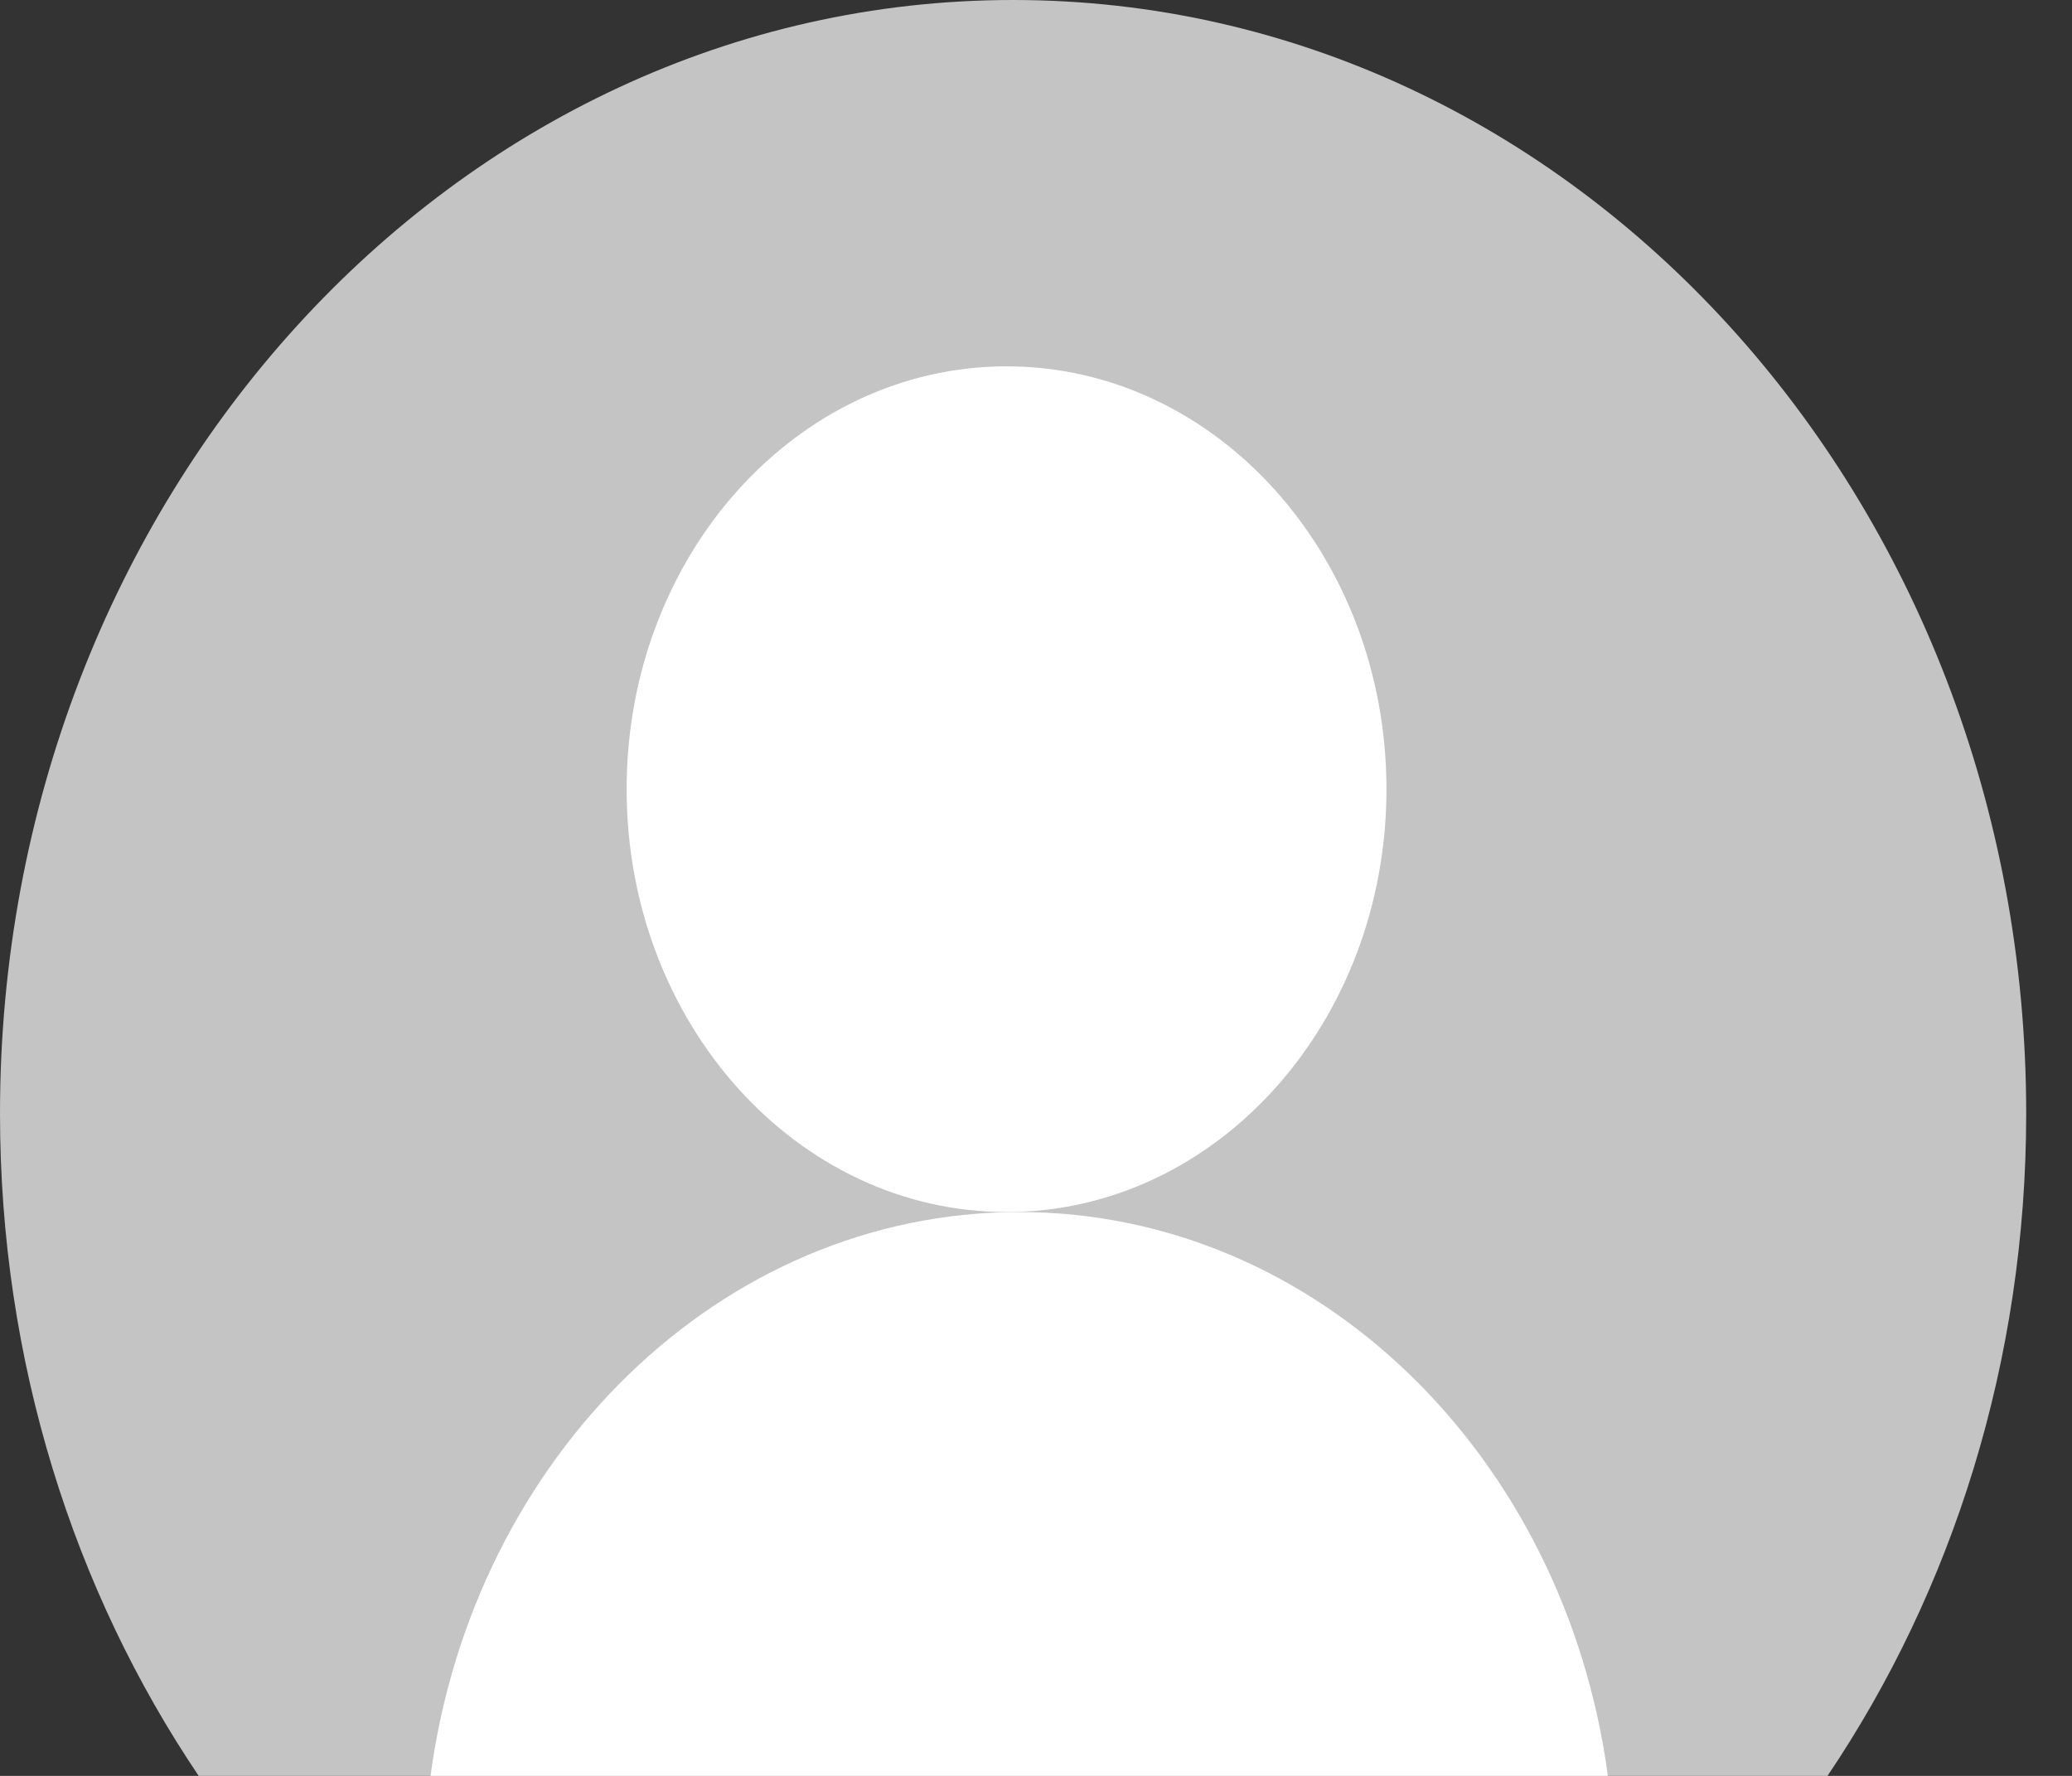 <svg width="28" height="24" viewBox="0 0 28 24" fill="none" xmlns="http://www.w3.org/2000/svg">
<rect x="0" y="0" width="28" height="24" fill="#333333" stroke="none"/>
<path d="M24.696 24C26.383 21.498 27.381 18.401 27.381 15.048C27.381 6.737 21.252 0 13.691 0C6.129 0 0 6.737 0 15.048C0 18.401 0.998 21.498 2.685 24H24.696Z" fill="#C4C4C4"/>
<path d="M13.602 16.38C16.437 16.38 18.736 13.821 18.736 10.665C18.736 7.51 16.437 4.951 13.602 4.951C10.766 4.951 8.468 7.51 8.468 10.665C8.468 13.821 10.766 16.38 13.602 16.38Z" fill="white"/>
<path d="M21.728 23.999H5.818C6.397 19.687 9.738 16.38 13.773 16.38C17.808 16.38 21.149 19.687 21.728 23.999Z" fill="white"/>
</svg>
